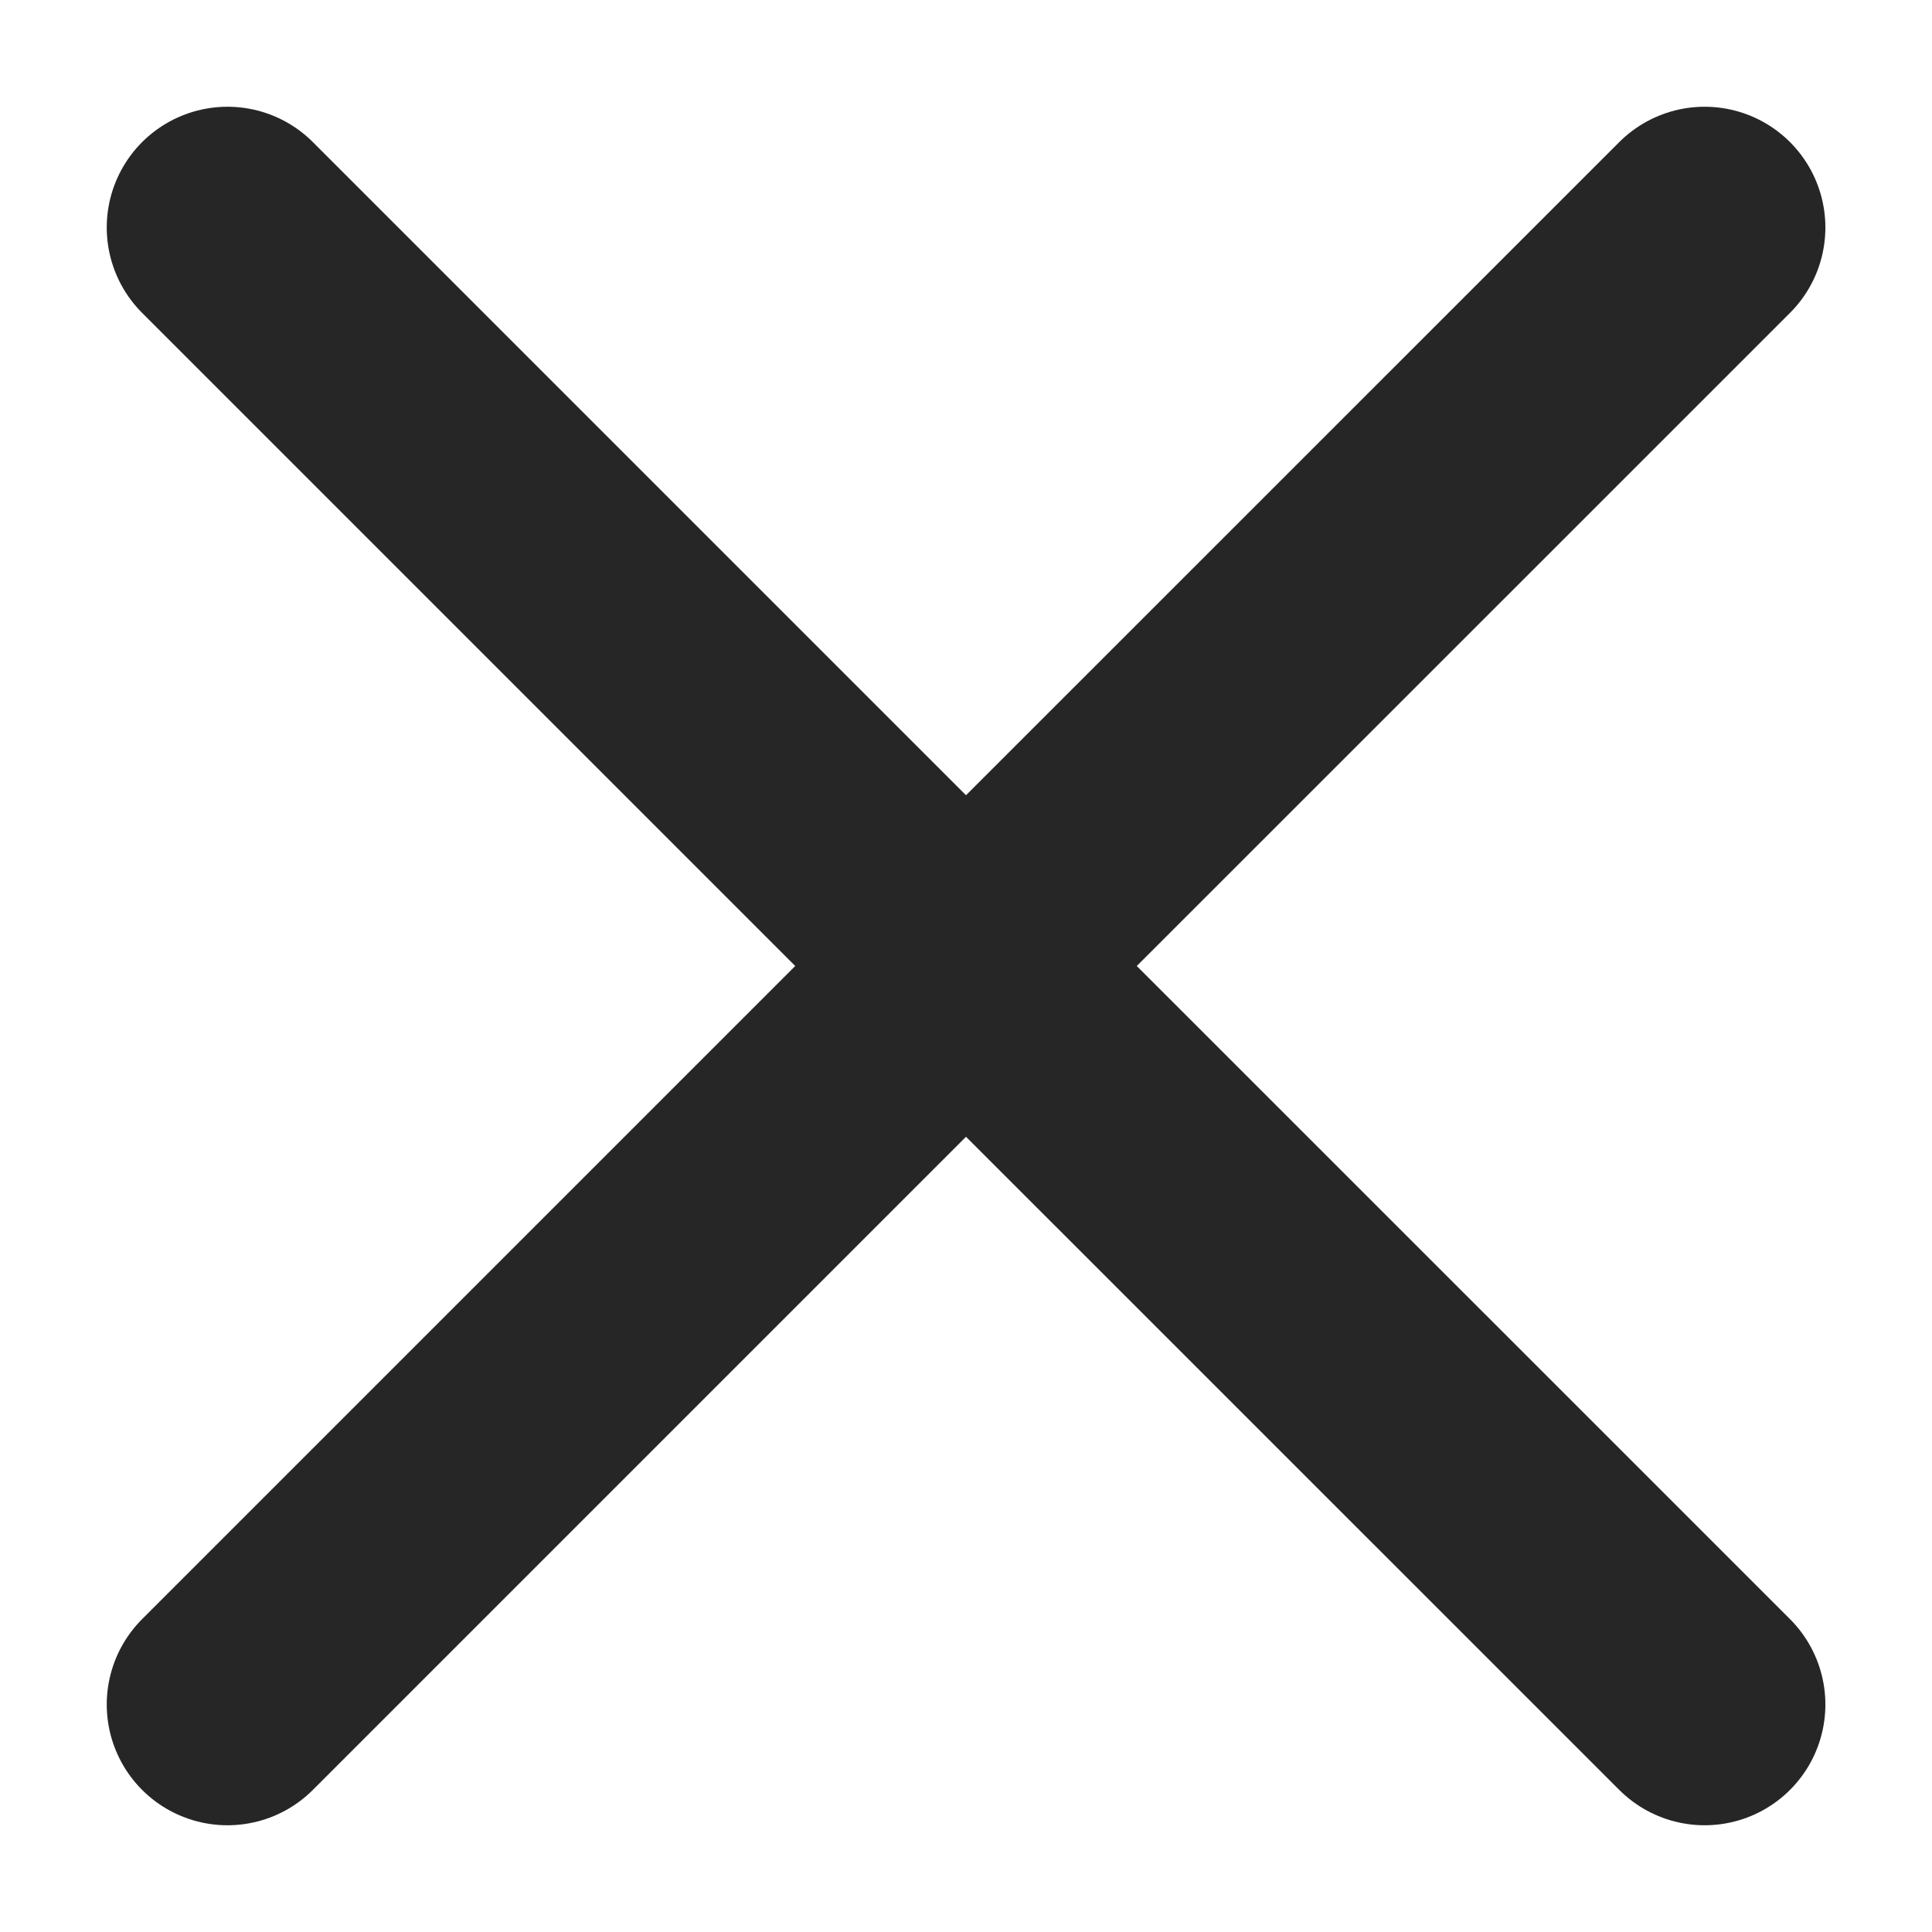 <svg width="16" height="16" viewBox="0 0 16 16" fill="none" xmlns="http://www.w3.org/2000/svg">
<path d="M1.884 14.116L8 8M14.117 1.884L8 8M8 8L1.884 1.884M8 8L14.117 14.116" stroke="#262626" stroke-width="2" stroke-linecap="round" stroke-linejoin="round"/>
</svg>
